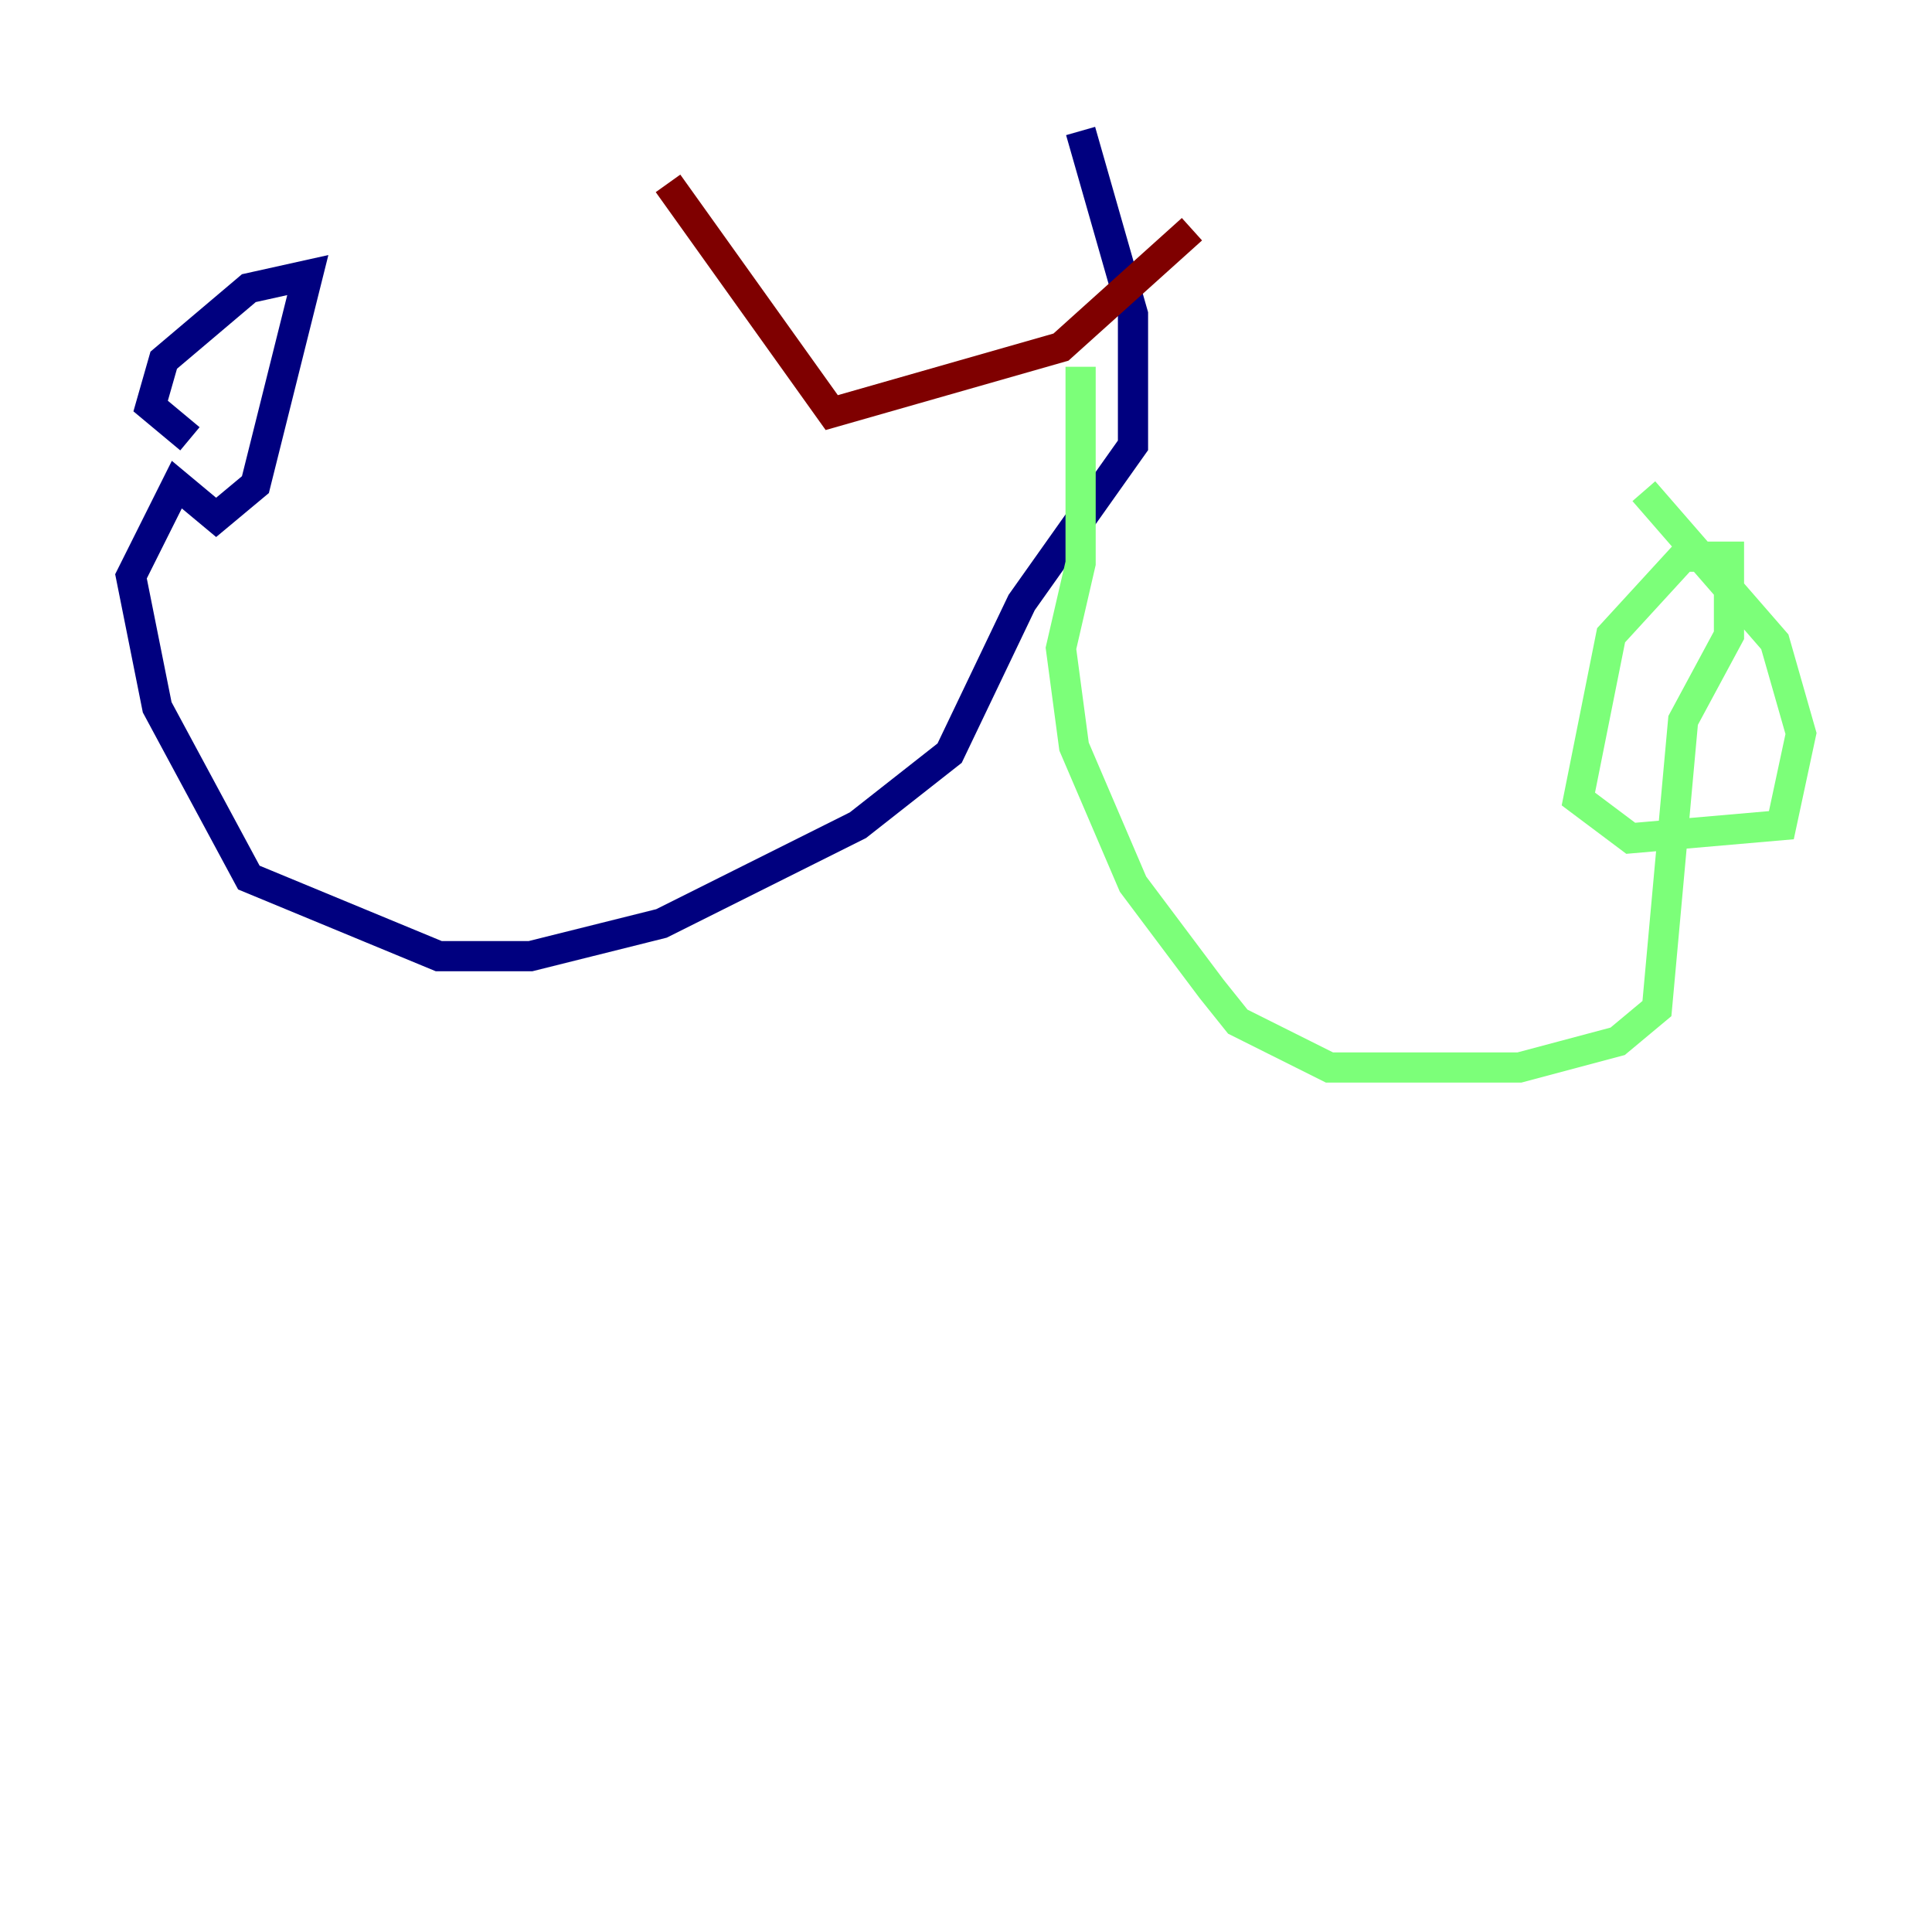<?xml version="1.0" encoding="utf-8" ?>
<svg baseProfile="tiny" height="128" version="1.2" viewBox="0,0,128,128" width="128" xmlns="http://www.w3.org/2000/svg" xmlns:ev="http://www.w3.org/2001/xml-events" xmlns:xlink="http://www.w3.org/1999/xlink"><defs /><polyline fill="none" points="71.593,8.678 75.064,20.827 75.064,29.505 67.688,39.919 62.915,49.898 56.841,54.671 43.824,61.18 35.146,63.349 29.071,63.349 16.488,58.142 10.414,46.861 8.678,38.183 11.715,32.108 14.319,34.278 16.922,32.108 20.393,18.224 16.488,19.091 10.848,23.864 9.98,26.902 12.583,29.071" stroke="#00007f" stroke-width="2" /><polyline fill="none" points="71.593,24.298 71.593,37.315 70.291,42.956 71.159,49.464 75.064,58.576 80.271,65.519 82.007,67.688 88.081,70.725 100.664,70.725 107.173,68.99 109.776,66.82 111.512,47.729 114.549,42.088 114.549,36.881 111.512,36.881 106.739,42.088 104.57,52.936 108.041,55.539 118.02,54.671 119.322,48.597 117.586,42.522 108.909,32.542" stroke="#7cff79" stroke-width="2" /><polyline fill="none" points="78.969,15.186 70.291,22.997 55.105,27.336 44.258,12.149" stroke="#7f0000" stroke-width="2" /></svg>